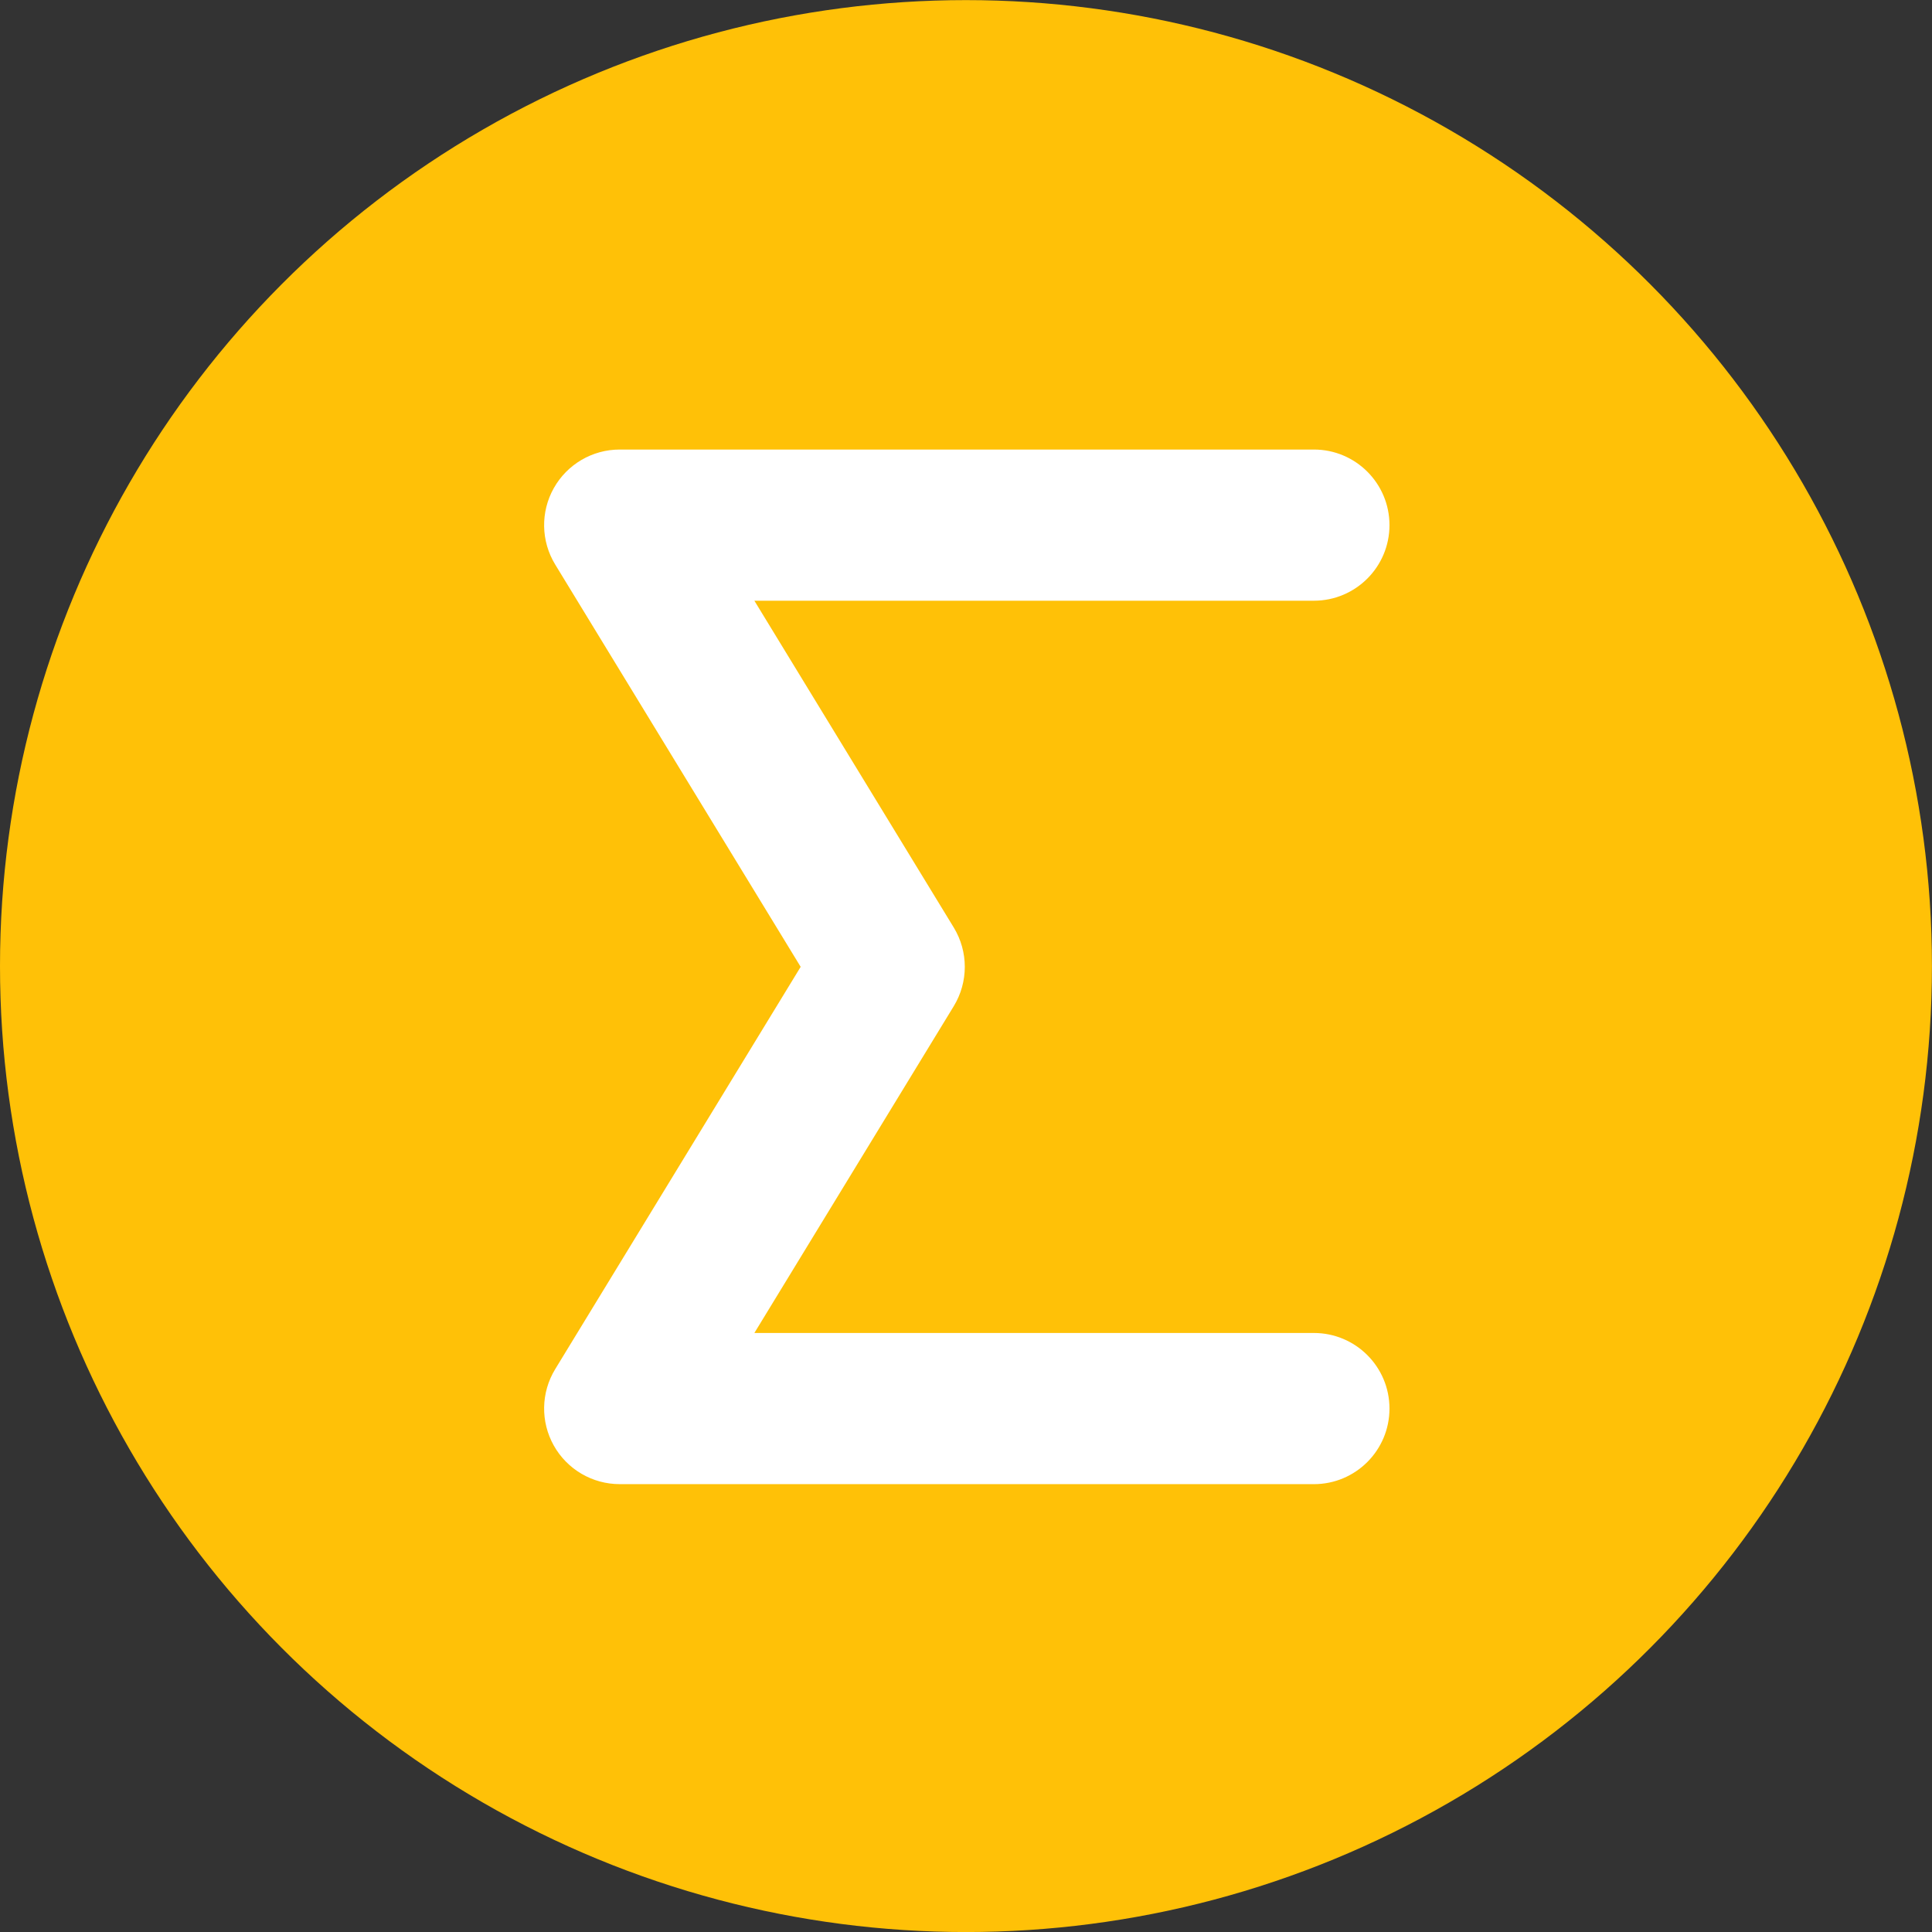 <svg xmlns="http://www.w3.org/2000/svg" id="svg8" width="512" height="512" version="1.1" viewBox="0 0 135.47 135.47"><rect x="0" y="0" width="135.47" height="135.47" fill="#333333" stroke="none"/><g id="layer1" transform="translate(0 -161.53)"><circle id="path1366" cx="67.733" cy="229.27" r="67.733" fill="#ffc107" paint-order="normal"/><g id="g4-8" fill="#fff" transform="matrix(.265 0 0 .265 31.518 193.05)"><path id="path2" fill="#fff" d="m228.72 273.76h-183.68c-7.233 0-13.9-3.904-17.441-10.211-3.54-6.306-3.399-14.032 0.367-20.206l64.955-106.46-64.955-106.46c-3.767-6.174-3.907-13.9-0.367-20.206 3.54-6.307 10.208-10.211 17.441-10.211h183.68c11.046 0 20 8.954 20 20s-8.954 20-20 20h-148.05l52.753 86.462c3.902 6.396 3.902 14.438 0 20.834l-52.753 86.462h148.05c11.046 0 20 8.954 20 20s-8.954 20-20 20z"/></g></g></svg>